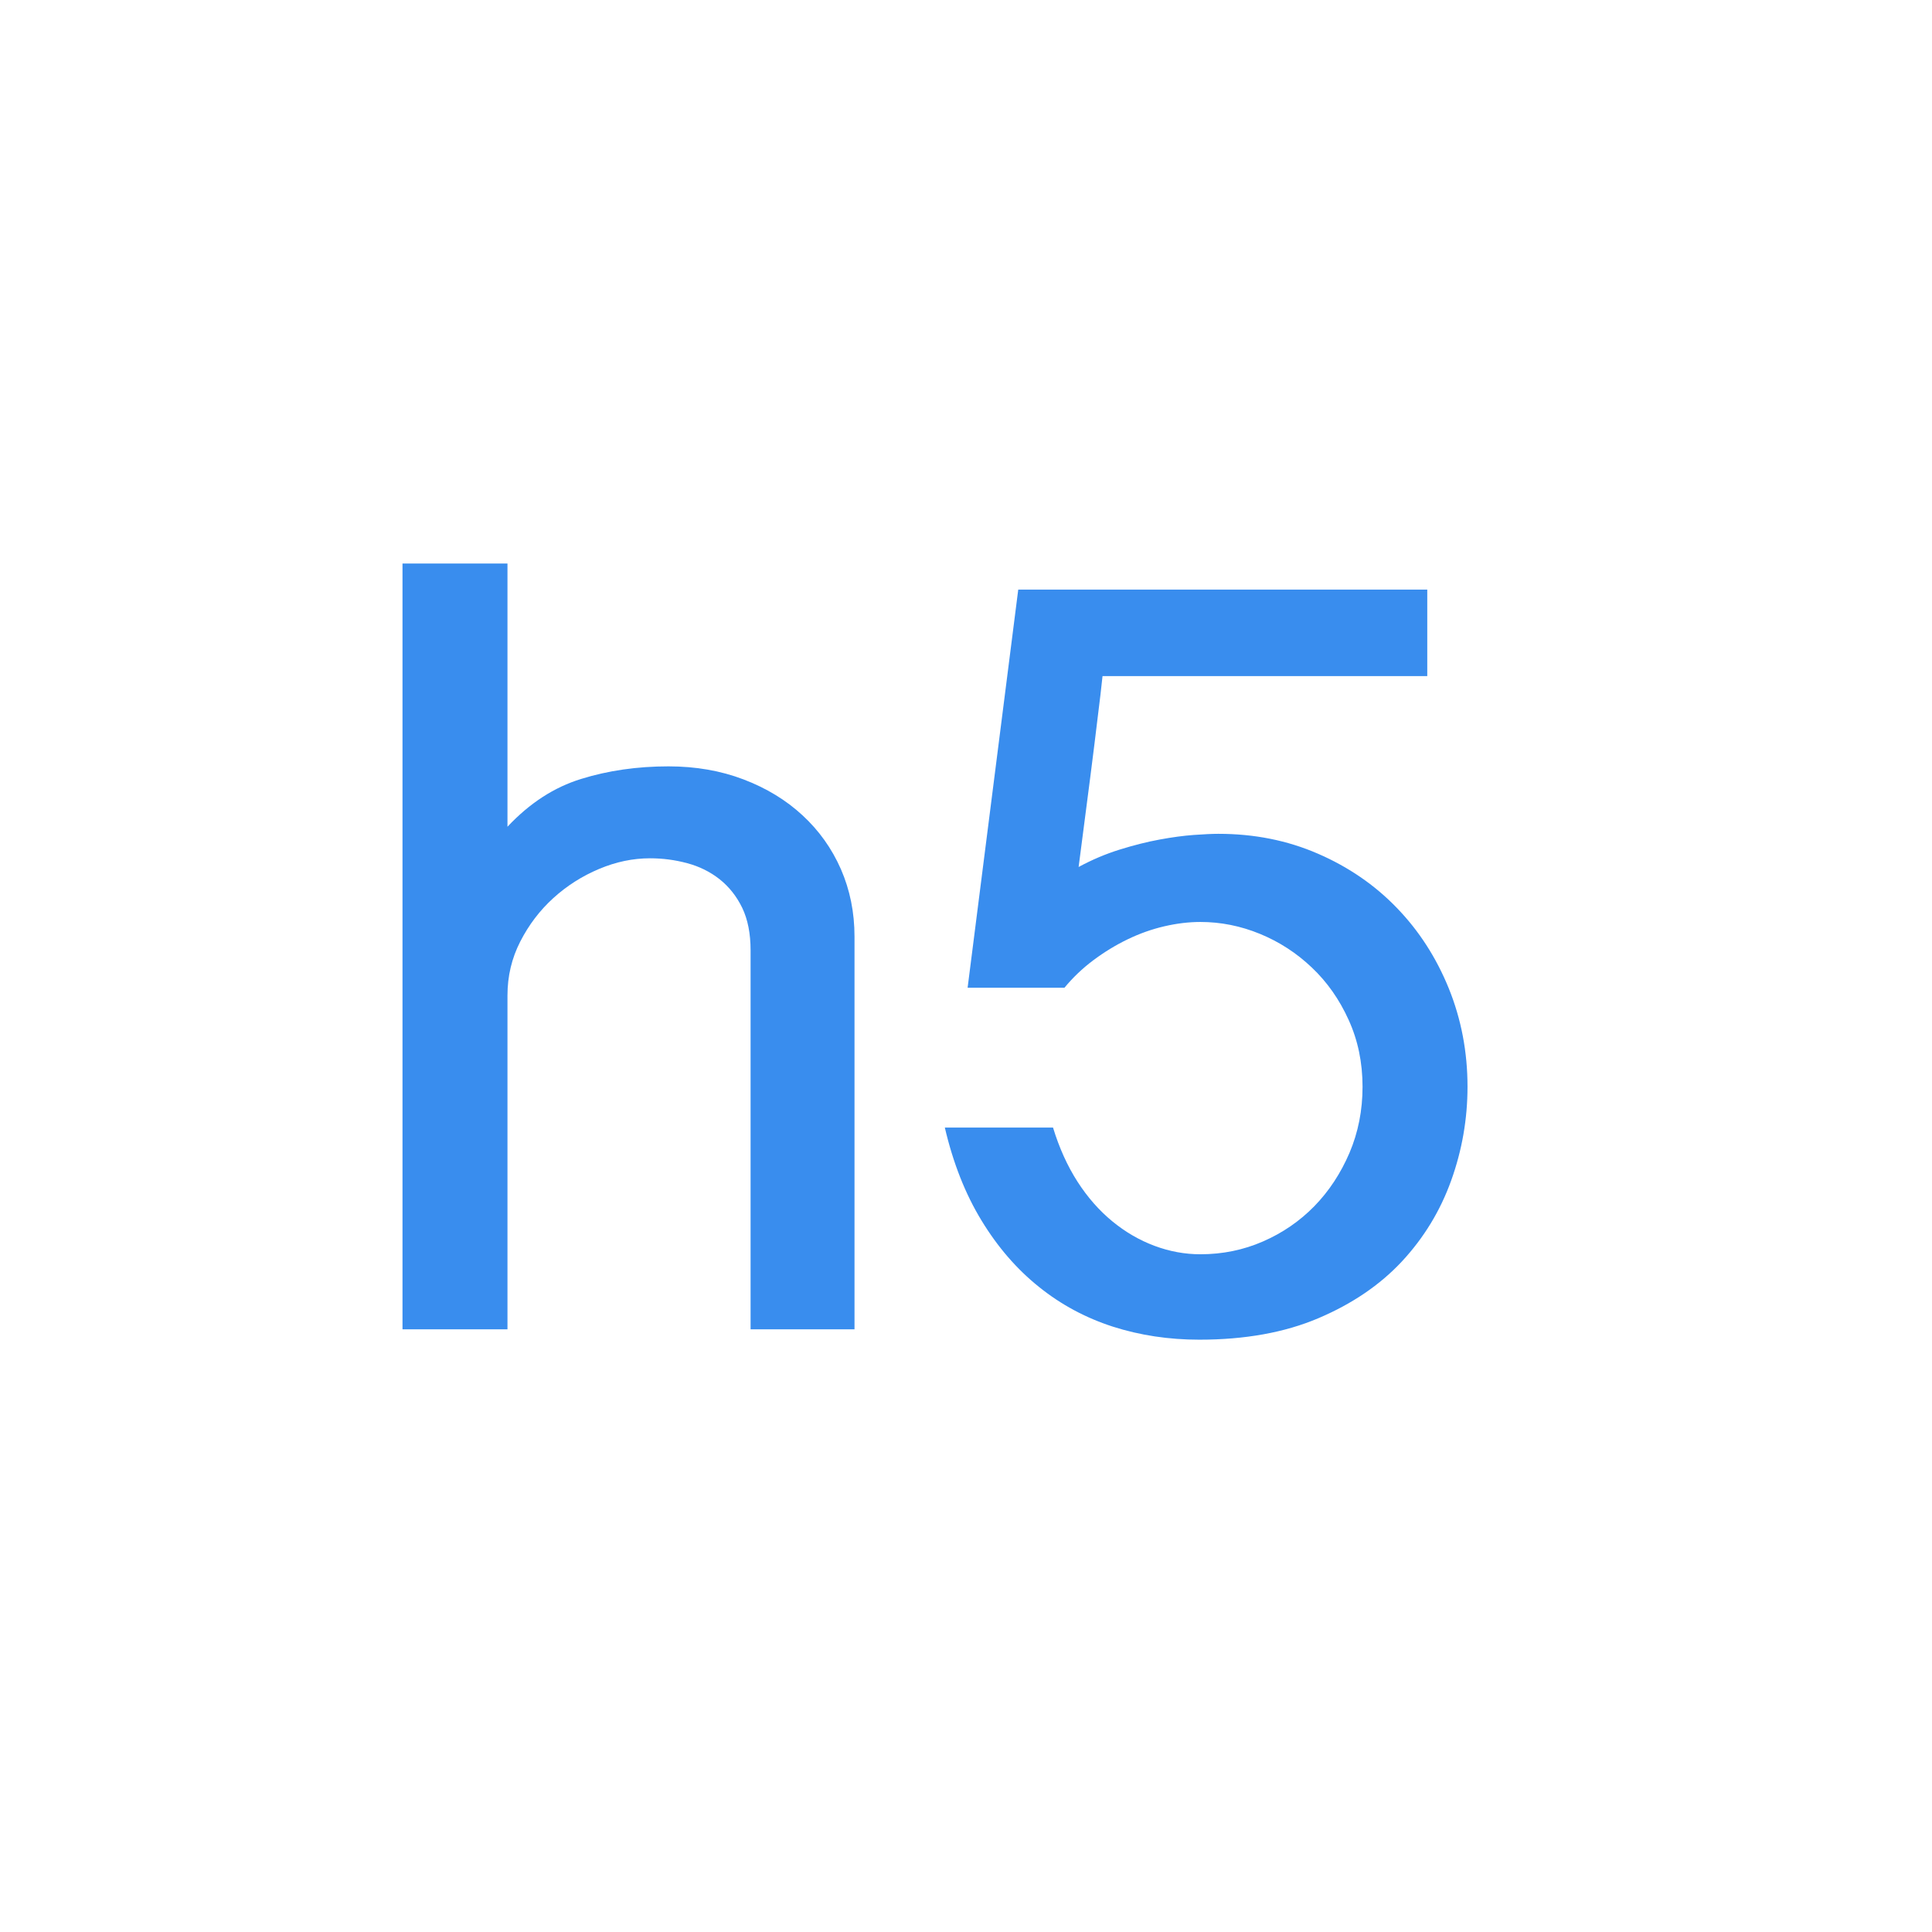 <?xml version="1.0" encoding="UTF-8" standalone="no"?>
<svg width="24px" height="24px" viewBox="0 0 24 24" version="1.1" xmlns="http://www.w3.org/2000/svg" xmlns:xlink="http://www.w3.org/1999/xlink" xmlns:sketch="http://www.bohemiancoding.com/sketch/ns">
    <!-- Generator: Sketch 3.5.2 (25235) - http://www.bohemiancoding.com/sketch -->
    <title>Group Copy 18</title>
    <desc>Created with Sketch.</desc>
    <defs></defs>
    <g id="markdown" stroke="none" stroke-width="1" fill="none" fill-rule="evenodd" sketch:type="MSPage">
        <g id="markdown－icon-copy" sketch:type="MSArtboardGroup" transform="translate(-456, -329)">
            <g id="Group" sketch:type="MSLayerGroup" transform="translate(230, 270)">
                <g id="Group-7" transform="translate(0, 59)"></g>
            </g>
            <g id="Group-2-Copy-3" sketch:type="MSLayerGroup" transform="translate(238, 330)" fill="#398DEE">
                <path d="M224.304,6 L224.304,9.27 C224.579,8.977 224.884,8.779 225.22,8.676 C225.555,8.572 225.917,8.52 226.304,8.52 C226.642,8.52 226.953,8.574 227.236,8.682 C227.52,8.79 227.765,8.939 227.969,9.128 C228.174,9.317 228.333,9.54 228.446,9.797 C228.558,10.054 228.615,10.333 228.615,10.635 L228.615,15.513 L227.324,15.513 L227.324,10.804 C227.324,10.597 227.289,10.421 227.22,10.277 C227.15,10.133 227.056,10.015 226.939,9.922 C226.822,9.83 226.688,9.763 226.537,9.723 C226.386,9.682 226.232,9.662 226.074,9.662 C225.863,9.662 225.652,9.706 225.443,9.794 C225.233,9.882 225.044,10.002 224.875,10.155 C224.706,10.308 224.569,10.489 224.463,10.696 C224.357,10.903 224.304,11.126 224.304,11.365 L224.304,15.513 L223,15.513 L223,6 L224.304,6 Z M230.02,11.27 L230.649,6.324 L235.73,6.324 L235.73,7.399 L231.696,7.399 C231.683,7.529 231.662,7.703 231.635,7.919 C231.613,8.108 231.582,8.352 231.544,8.652 C231.506,8.952 231.457,9.324 231.399,9.77 C231.565,9.68 231.735,9.608 231.909,9.554 C232.082,9.5 232.248,9.458 232.406,9.429 C232.563,9.4 232.705,9.381 232.831,9.372 C232.957,9.363 233.059,9.358 233.135,9.358 C233.581,9.358 233.993,9.44 234.372,9.605 C234.75,9.769 235.077,9.993 235.351,10.277 C235.626,10.561 235.841,10.894 235.997,11.277 C236.152,11.66 236.23,12.067 236.23,12.5 C236.23,12.901 236.162,13.289 236.027,13.665 C235.892,14.041 235.688,14.376 235.416,14.669 C235.143,14.962 234.797,15.197 234.378,15.375 C233.96,15.553 233.466,15.642 232.899,15.642 C232.52,15.642 232.162,15.588 231.824,15.48 C231.487,15.371 231.18,15.207 230.906,14.986 C230.631,14.766 230.393,14.491 230.193,14.162 C229.992,13.833 229.84,13.448 229.737,13.007 L231.081,13.007 C231.158,13.259 231.259,13.483 231.385,13.679 C231.511,13.875 231.656,14.039 231.818,14.172 C231.98,14.305 232.154,14.406 232.341,14.476 C232.528,14.546 232.719,14.581 232.912,14.581 C233.187,14.581 233.446,14.528 233.689,14.422 C233.932,14.316 234.145,14.17 234.328,13.983 C234.51,13.796 234.655,13.575 234.764,13.321 C234.872,13.066 234.926,12.793 234.926,12.5 C234.926,12.198 234.868,11.921 234.753,11.669 C234.639,11.417 234.487,11.2 234.297,11.02 C234.108,10.84 233.893,10.7 233.652,10.601 C233.411,10.502 233.164,10.453 232.912,10.453 C232.768,10.453 232.618,10.471 232.463,10.507 C232.308,10.543 232.156,10.597 232.007,10.669 C231.858,10.741 231.716,10.828 231.581,10.929 C231.446,11.03 231.327,11.144 231.223,11.27 L230.02,11.27 Z" id="h5-copy" sketch:type="MSShapeGroup"></path>
            </g>
        </g>
    </g>
</svg>